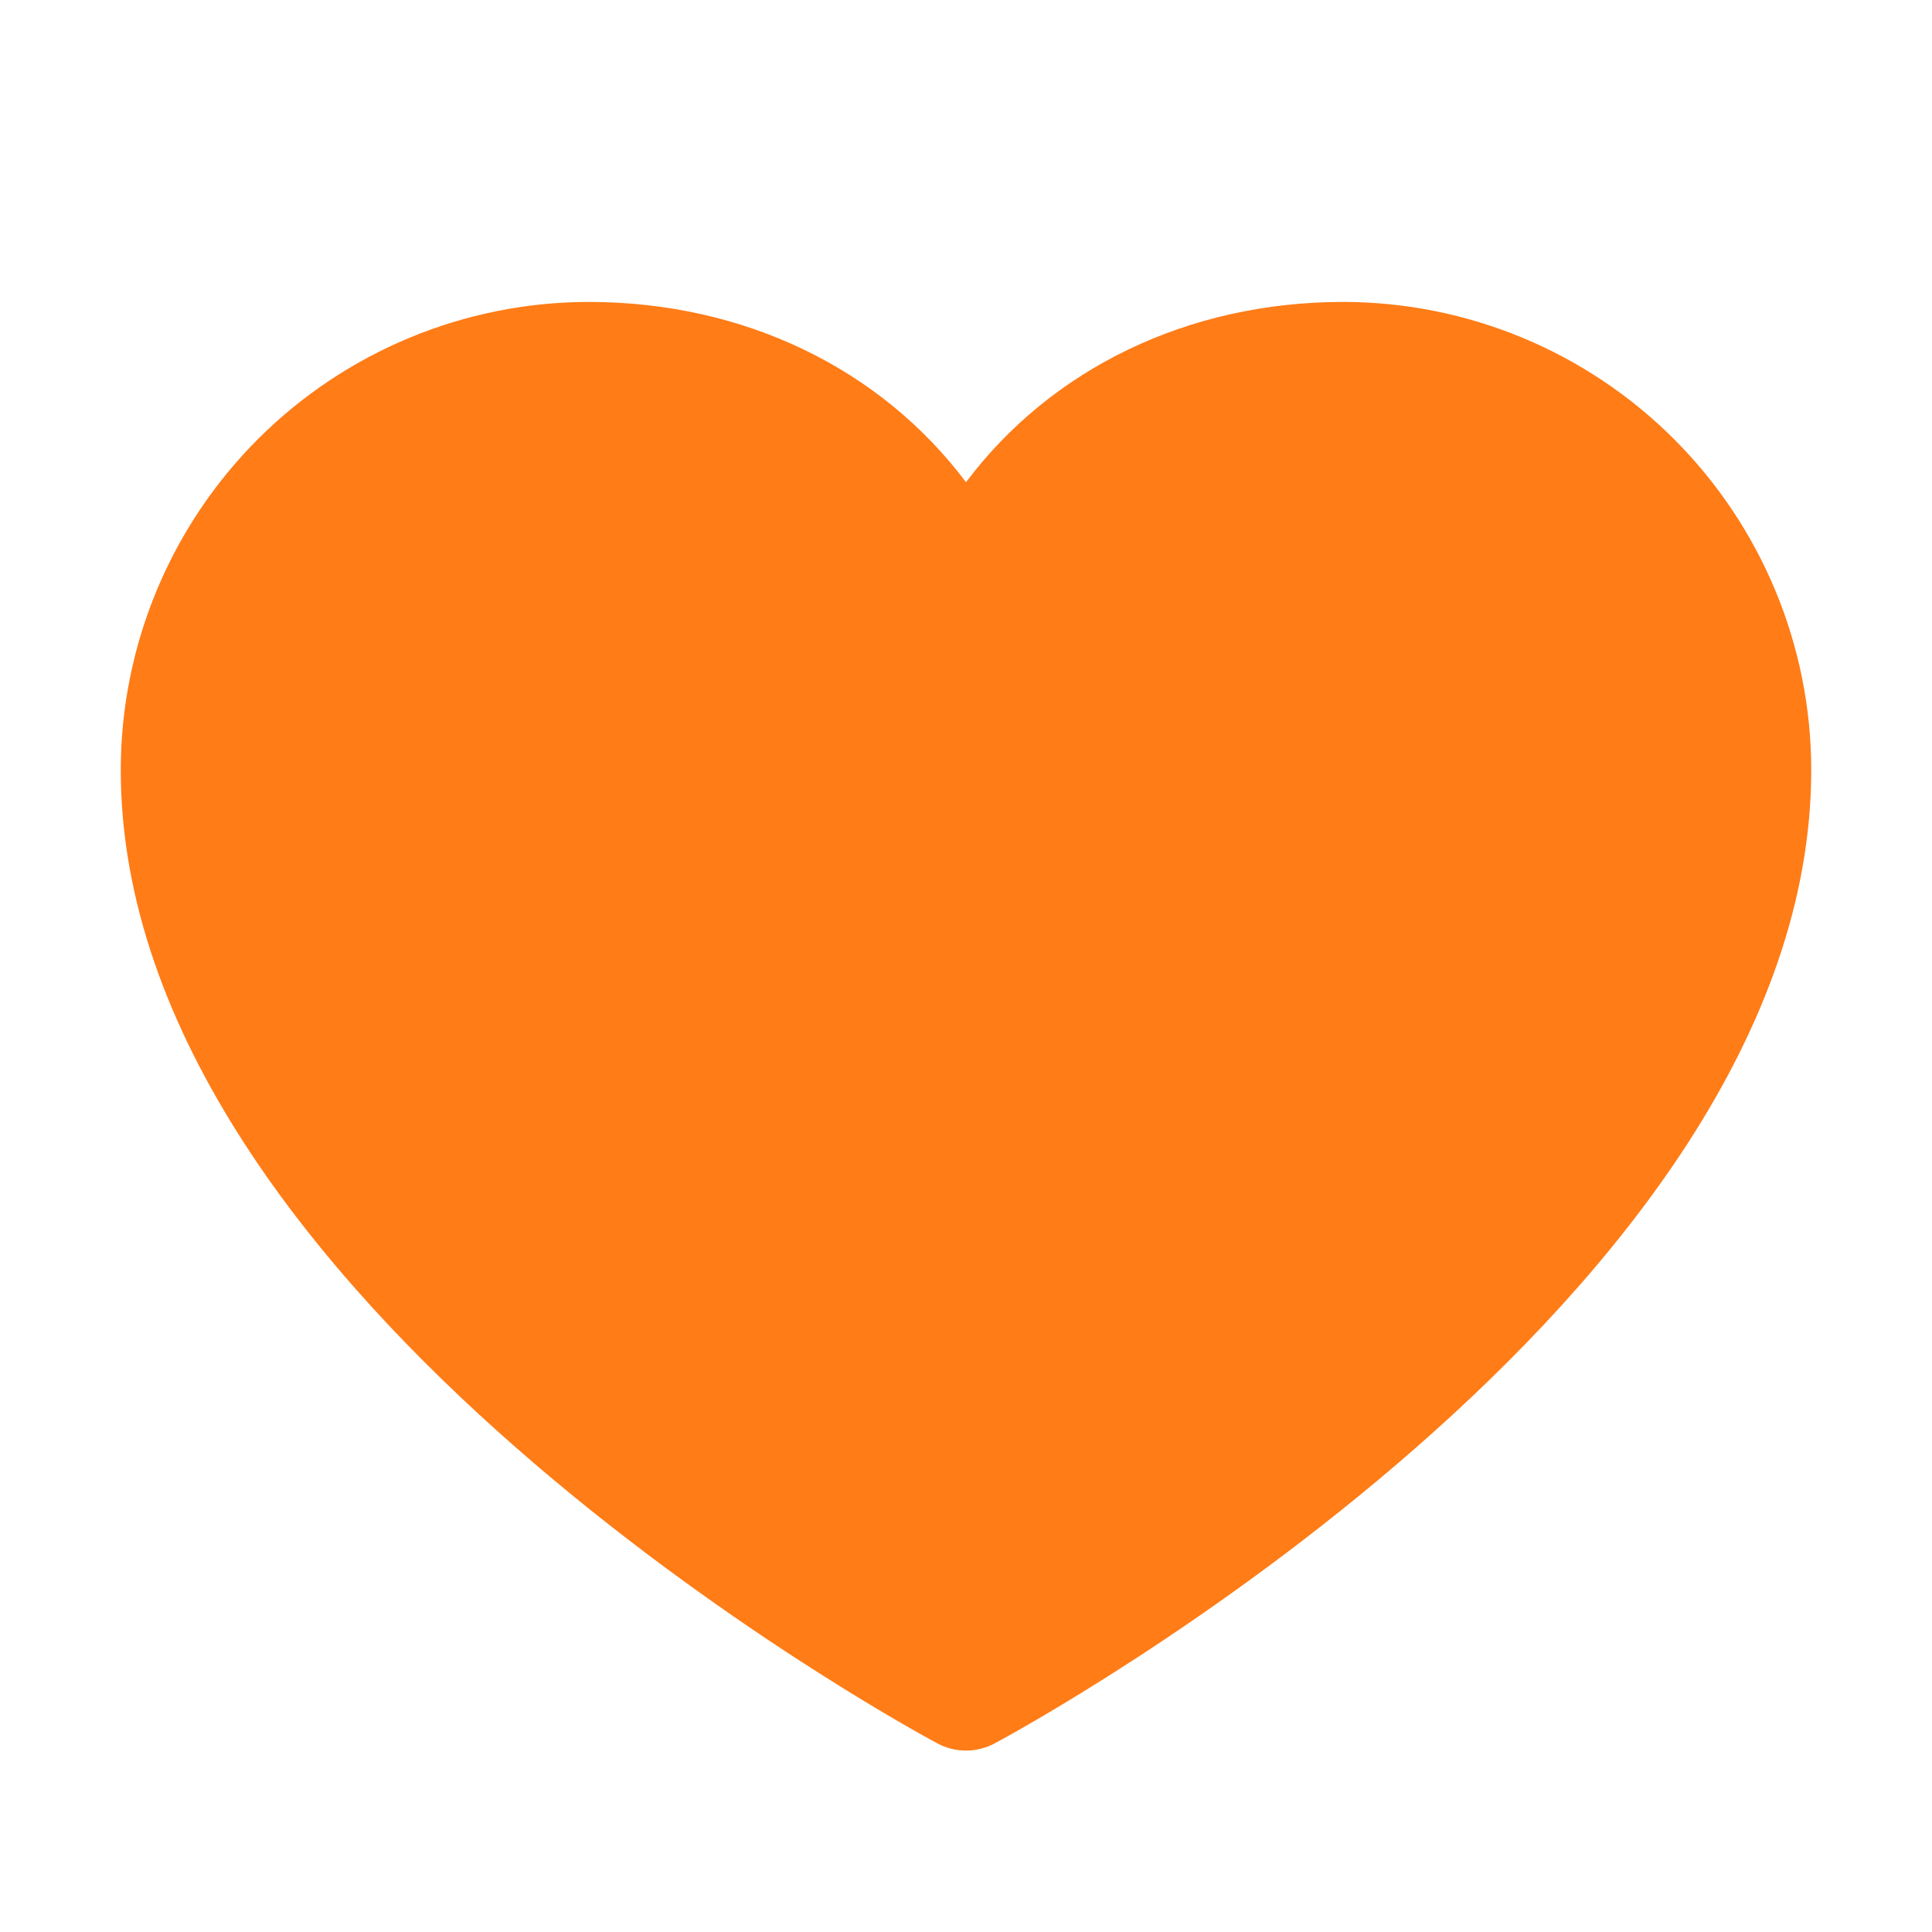 <svg width="32" height="32" viewBox="0 0 32 32" fill="none" xmlns="http://www.w3.org/2000/svg">
<path d="M30 12.751C30 21.501 17.026 28.584 16.474 28.876C16.328 28.954 16.165 28.995 16 28.995C15.835 28.995 15.672 28.954 15.526 28.876C14.974 28.584 2 21.501 2 12.751C2.002 10.696 2.82 8.726 4.272 7.273C5.725 5.821 7.695 5.003 9.75 5.001C12.331 5.001 14.591 6.111 16 7.987C17.409 6.111 19.669 5.001 22.25 5.001C24.305 5.003 26.275 5.821 27.727 7.273C29.18 8.726 29.998 10.696 30 12.751Z" fill="#FF7C17"/>
</svg>
